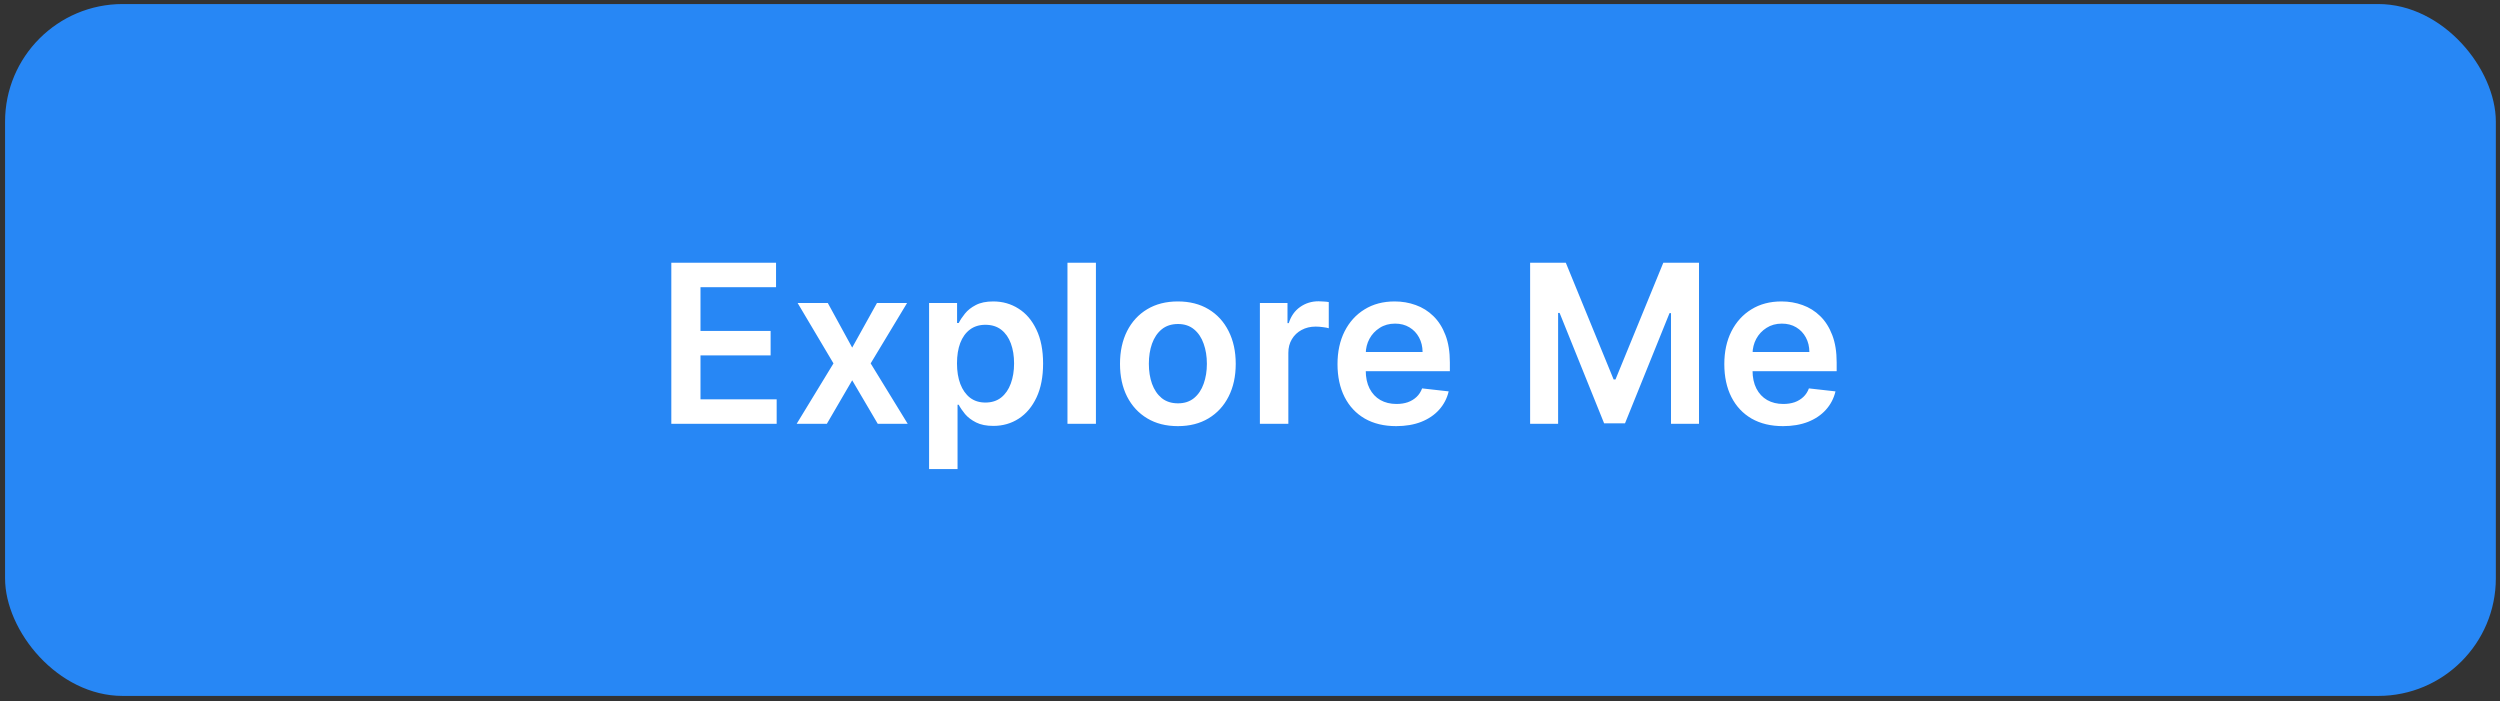 <svg width="271" height="76" viewBox="0 0 271 76" fill="none" xmlns="http://www.w3.org/2000/svg">
<rect x="0" y="0" width="271" height="76" fill="#333333" stroke="none"/>
<rect x="0.549" y="0.438" width="270" height="75" rx="12.75" fill="#2787F5"/>
<path d="M72.771 45.938V28.483H84.123V31.134H75.933V35.872H83.535V38.523H75.933V43.287H84.191V45.938H72.771ZM89.735 32.847L92.377 37.679L95.062 32.847H98.326L94.38 39.392L98.394 45.938H95.147L92.377 41.224L89.633 45.938H86.36L90.349 39.392L86.463 32.847H89.735ZM100.713 50.847V32.847H103.747V35.011H103.926C104.085 34.693 104.309 34.355 104.599 33.997C104.889 33.633 105.281 33.324 105.775 33.068C106.269 32.807 106.9 32.676 107.667 32.676C108.679 32.676 109.591 32.935 110.403 33.452C111.221 33.963 111.869 34.722 112.346 35.727C112.829 36.727 113.071 37.955 113.071 39.409C113.071 40.847 112.835 42.068 112.363 43.074C111.892 44.08 111.25 44.847 110.437 45.375C109.625 45.903 108.704 46.168 107.676 46.168C106.926 46.168 106.304 46.043 105.809 45.793C105.315 45.543 104.917 45.242 104.616 44.889C104.321 44.531 104.091 44.193 103.926 43.875H103.798V50.847H100.713ZM103.738 39.392C103.738 40.239 103.858 40.98 104.096 41.617C104.341 42.253 104.69 42.75 105.144 43.108C105.605 43.46 106.162 43.636 106.815 43.636C107.497 43.636 108.068 43.455 108.528 43.091C108.988 42.722 109.335 42.219 109.568 41.582C109.806 40.94 109.926 40.21 109.926 39.392C109.926 38.58 109.809 37.858 109.576 37.227C109.343 36.597 108.997 36.102 108.537 35.744C108.076 35.386 107.502 35.207 106.815 35.207C106.156 35.207 105.596 35.381 105.136 35.727C104.676 36.074 104.326 36.56 104.088 37.185C103.855 37.81 103.738 38.545 103.738 39.392ZM118.798 28.483V45.938H115.713V28.483H118.798ZM127.681 46.193C126.402 46.193 125.294 45.912 124.357 45.349C123.419 44.787 122.692 44 122.175 42.989C121.664 41.977 121.408 40.795 121.408 39.443C121.408 38.091 121.664 36.906 122.175 35.889C122.692 34.872 123.419 34.082 124.357 33.52C125.294 32.957 126.402 32.676 127.681 32.676C128.959 32.676 130.067 32.957 131.005 33.52C131.942 34.082 132.667 34.872 133.178 35.889C133.695 36.906 133.953 38.091 133.953 39.443C133.953 40.795 133.695 41.977 133.178 42.989C132.667 44 131.942 44.787 131.005 45.349C130.067 45.912 128.959 46.193 127.681 46.193ZM127.698 43.722C128.391 43.722 128.97 43.531 129.436 43.151C129.902 42.764 130.249 42.247 130.476 41.599C130.709 40.952 130.826 40.23 130.826 39.435C130.826 38.633 130.709 37.909 130.476 37.261C130.249 36.608 129.902 36.088 129.436 35.702C128.97 35.315 128.391 35.122 127.698 35.122C126.988 35.122 126.397 35.315 125.925 35.702C125.459 36.088 125.11 36.608 124.877 37.261C124.649 37.909 124.536 38.633 124.536 39.435C124.536 40.23 124.649 40.952 124.877 41.599C125.11 42.247 125.459 42.764 125.925 43.151C126.397 43.531 126.988 43.722 127.698 43.722ZM136.572 45.938V32.847H139.564V35.028H139.7C139.939 34.273 140.348 33.69 140.927 33.281C141.512 32.867 142.18 32.659 142.93 32.659C143.1 32.659 143.291 32.668 143.501 32.685C143.717 32.696 143.896 32.716 144.038 32.744V35.582C143.907 35.537 143.7 35.497 143.416 35.463C143.137 35.423 142.867 35.403 142.606 35.403C142.044 35.403 141.538 35.526 141.089 35.77C140.646 36.008 140.296 36.341 140.041 36.767C139.785 37.193 139.657 37.685 139.657 38.242V45.938H136.572ZM151.344 46.193C150.032 46.193 148.898 45.92 147.943 45.375C146.995 44.824 146.265 44.045 145.753 43.04C145.242 42.028 144.986 40.838 144.986 39.469C144.986 38.122 145.242 36.94 145.753 35.923C146.27 34.901 146.992 34.105 147.918 33.537C148.844 32.963 149.932 32.676 151.182 32.676C151.989 32.676 152.75 32.807 153.466 33.068C154.188 33.324 154.824 33.722 155.375 34.261C155.932 34.801 156.37 35.489 156.688 36.324C157.006 37.153 157.165 38.142 157.165 39.29V40.236H146.435V38.156H154.208C154.202 37.565 154.074 37.04 153.824 36.58C153.574 36.114 153.225 35.747 152.776 35.48C152.333 35.213 151.816 35.08 151.225 35.08C150.594 35.08 150.04 35.233 149.563 35.54C149.086 35.841 148.713 36.239 148.446 36.733C148.185 37.222 148.051 37.758 148.046 38.344V40.159C148.046 40.92 148.185 41.574 148.463 42.119C148.742 42.659 149.131 43.074 149.631 43.364C150.131 43.648 150.716 43.79 151.387 43.79C151.836 43.79 152.242 43.727 152.605 43.602C152.969 43.472 153.284 43.281 153.551 43.031C153.818 42.781 154.02 42.472 154.157 42.102L157.037 42.426C156.855 43.188 156.509 43.852 155.997 44.42C155.492 44.983 154.844 45.42 154.054 45.733C153.265 46.04 152.361 46.193 151.344 46.193ZM165.865 28.483H169.734L174.916 41.131H175.12L180.302 28.483H184.171V45.938H181.137V33.946H180.975L176.152 45.886H173.885L169.061 33.92H168.899V45.938H165.865V28.483ZM193.274 46.193C191.961 46.193 190.828 45.92 189.873 45.375C188.924 44.824 188.194 44.045 187.683 43.04C187.171 42.028 186.916 40.838 186.916 39.469C186.916 38.122 187.171 36.94 187.683 35.923C188.2 34.901 188.921 34.105 189.848 33.537C190.774 32.963 191.862 32.676 193.112 32.676C193.919 32.676 194.68 32.807 195.396 33.068C196.117 33.324 196.754 33.722 197.305 34.261C197.862 34.801 198.299 35.489 198.617 36.324C198.936 37.153 199.095 38.142 199.095 39.29V40.236H188.365V38.156H196.137C196.132 37.565 196.004 37.04 195.754 36.58C195.504 36.114 195.154 35.747 194.706 35.48C194.262 35.213 193.745 35.08 193.154 35.08C192.524 35.08 191.97 35.233 191.492 35.54C191.015 35.841 190.643 36.239 190.376 36.733C190.115 37.222 189.981 37.758 189.975 38.344V40.159C189.975 40.92 190.115 41.574 190.393 42.119C190.671 42.659 191.061 43.074 191.561 43.364C192.061 43.648 192.646 43.79 193.316 43.79C193.765 43.79 194.171 43.727 194.535 43.602C194.899 43.472 195.214 43.281 195.481 43.031C195.748 42.781 195.95 42.472 196.086 42.102L198.967 42.426C198.785 43.188 198.439 43.852 197.927 44.42C197.421 44.983 196.774 45.42 195.984 45.733C195.194 46.04 194.291 46.193 193.274 46.193Z" fill="white"/>
</svg>
